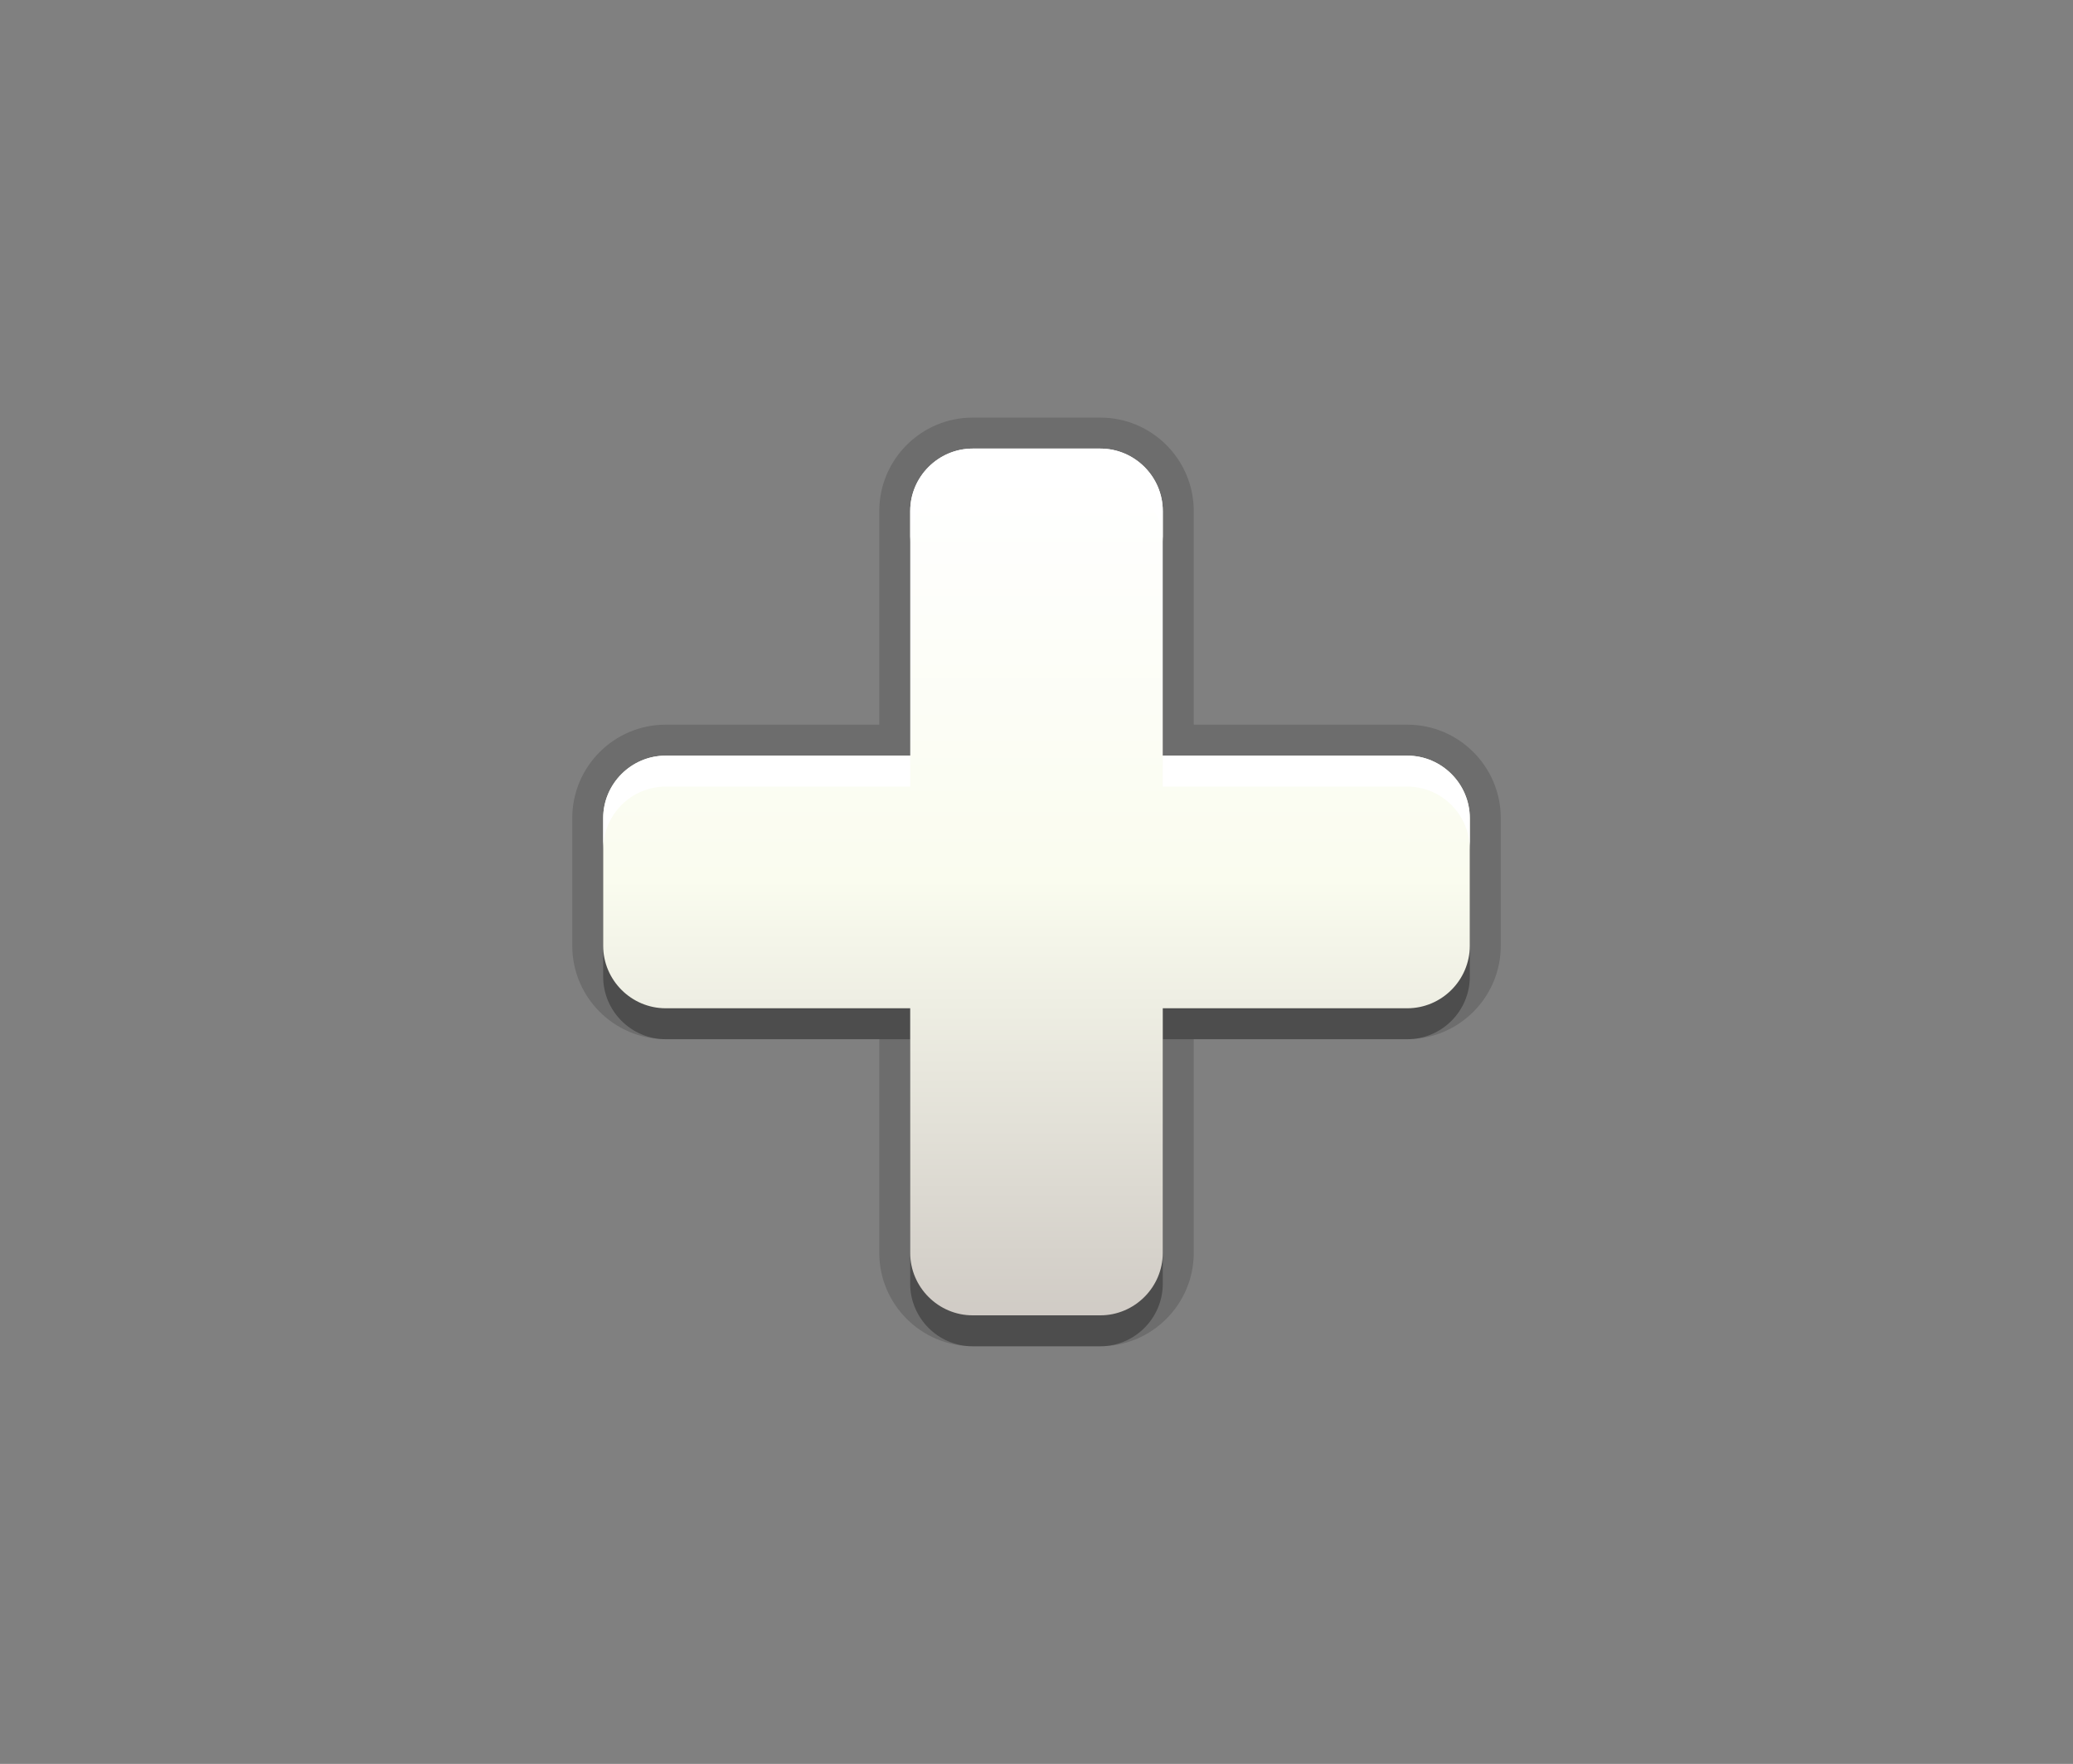 <?xml version="1.0" encoding="utf-8"?>
<!-- Generator: Adobe Illustrator 15.0.2, SVG Export Plug-In  -->
<!DOCTYPE svg PUBLIC "-//W3C//DTD SVG 1.1//EN" "http://www.w3.org/Graphics/SVG/1.1/DTD/svg11.dtd">
<svg version="1.1"
	 xmlns="http://www.w3.org/2000/svg" xmlns:xlink="http://www.w3.org/1999/xlink" xmlns:a="http://ns.adobe.com/AdobeSVGViewerExtensions/3.0/"
	 x="0px" y="0px" width="67px" height="57px" viewBox="0 0 67 57" enable-background="new 0 0 67 57" xml:space="preserve">
<rect x="0" y="0" width="67" height="57" fill="#808080" stroke="none"/>
<defs>
</defs>
<rect id="BOUNDING_BOX_1_" fill="none" width="67" height="57"/>
<path opacity="0.3" d="M45.485,25.419h-7.904v-7.904c0-1.11-0.909-2.019-2.019-2.019h-4.125c-1.109,0-2.019,0.909-2.019,2.019v7.904
	h-7.904c-1.11,0-2.019,0.909-2.019,2.019v4.125c0,1.109,0.909,2.019,2.019,2.019h7.904v7.904c0,1.109,0.909,2.019,2.019,2.019h4.125
	c1.109,0,2.019-0.909,2.019-2.019v-7.904h7.904c1.109,0,2.019-0.909,2.019-2.019v-4.125C47.504,26.328,46.595,25.419,45.485,25.419z
	"/>
<path opacity="0.15" d="M31.438,43.504c-1.665,0-3.019-1.354-3.019-3.019v-6.904h-6.904c-1.665,0-3.019-1.354-3.019-3.019v-4.125
	c0-1.665,1.354-3.019,3.019-3.019h6.904v-6.904c0-1.665,1.354-3.019,3.019-3.019h4.125c1.664,0,3.019,1.354,3.019,3.019v6.904h6.904
	c1.664,0,3.019,1.354,3.019,3.019v4.125c0,1.664-1.354,3.019-3.019,3.019h-6.904v6.904c0,1.664-1.354,3.019-3.019,3.019H31.438z"/>
<linearGradient id="SVGID_1_" gradientUnits="userSpaceOnUse" x1="33.501" y1="42.504" x2="33.501" y2="14.497">
	<stop  offset="0" style="stop-color:#D0CBC5"/>
	<stop  offset="0.503" style="stop-color:#FAFCEF"/>
	<stop  offset="0.969" style="stop-color:#FFFFFF"/>
</linearGradient>
<path fill="url(#SVGID_1_)" d="M45.485,24.419h-7.904v-7.904c0-1.11-0.909-2.019-2.019-2.019h-4.125
	c-1.109,0-2.019,0.909-2.019,2.019v7.904h-7.904c-1.11,0-2.019,0.909-2.019,2.019v4.125c0,1.109,0.909,2.019,2.019,2.019h7.904
	v7.904c0,1.109,0.909,2.019,2.019,2.019h4.125c1.109,0,2.019-0.909,2.019-2.019v-7.904h7.904c1.109,0,2.019-0.909,2.019-2.019
	v-4.125C47.504,25.328,46.595,24.419,45.485,24.419z"/>
<path fill="#FFFFFF" d="M21.515,25.419h7.904v-1h-7.904c-1.11,0-2.019,0.909-2.019,2.019v1
	C19.496,26.328,20.405,25.419,21.515,25.419z"/>
<path fill="#FFFFFF" d="M31.438,15.496h4.125c1.109,0,2.019,0.909,2.019,2.019v-1c0-1.11-0.909-2.019-2.019-2.019h-4.125
	c-1.109,0-2.019,0.909-2.019,2.019v1C29.419,16.405,30.328,15.496,31.438,15.496z"/>
<path fill="#FFFFFF" d="M45.485,24.419h-7.904v1h7.904c1.109,0,2.019,0.909,2.019,2.019v-1
	C47.504,25.328,46.595,24.419,45.485,24.419z"/>
</svg>
